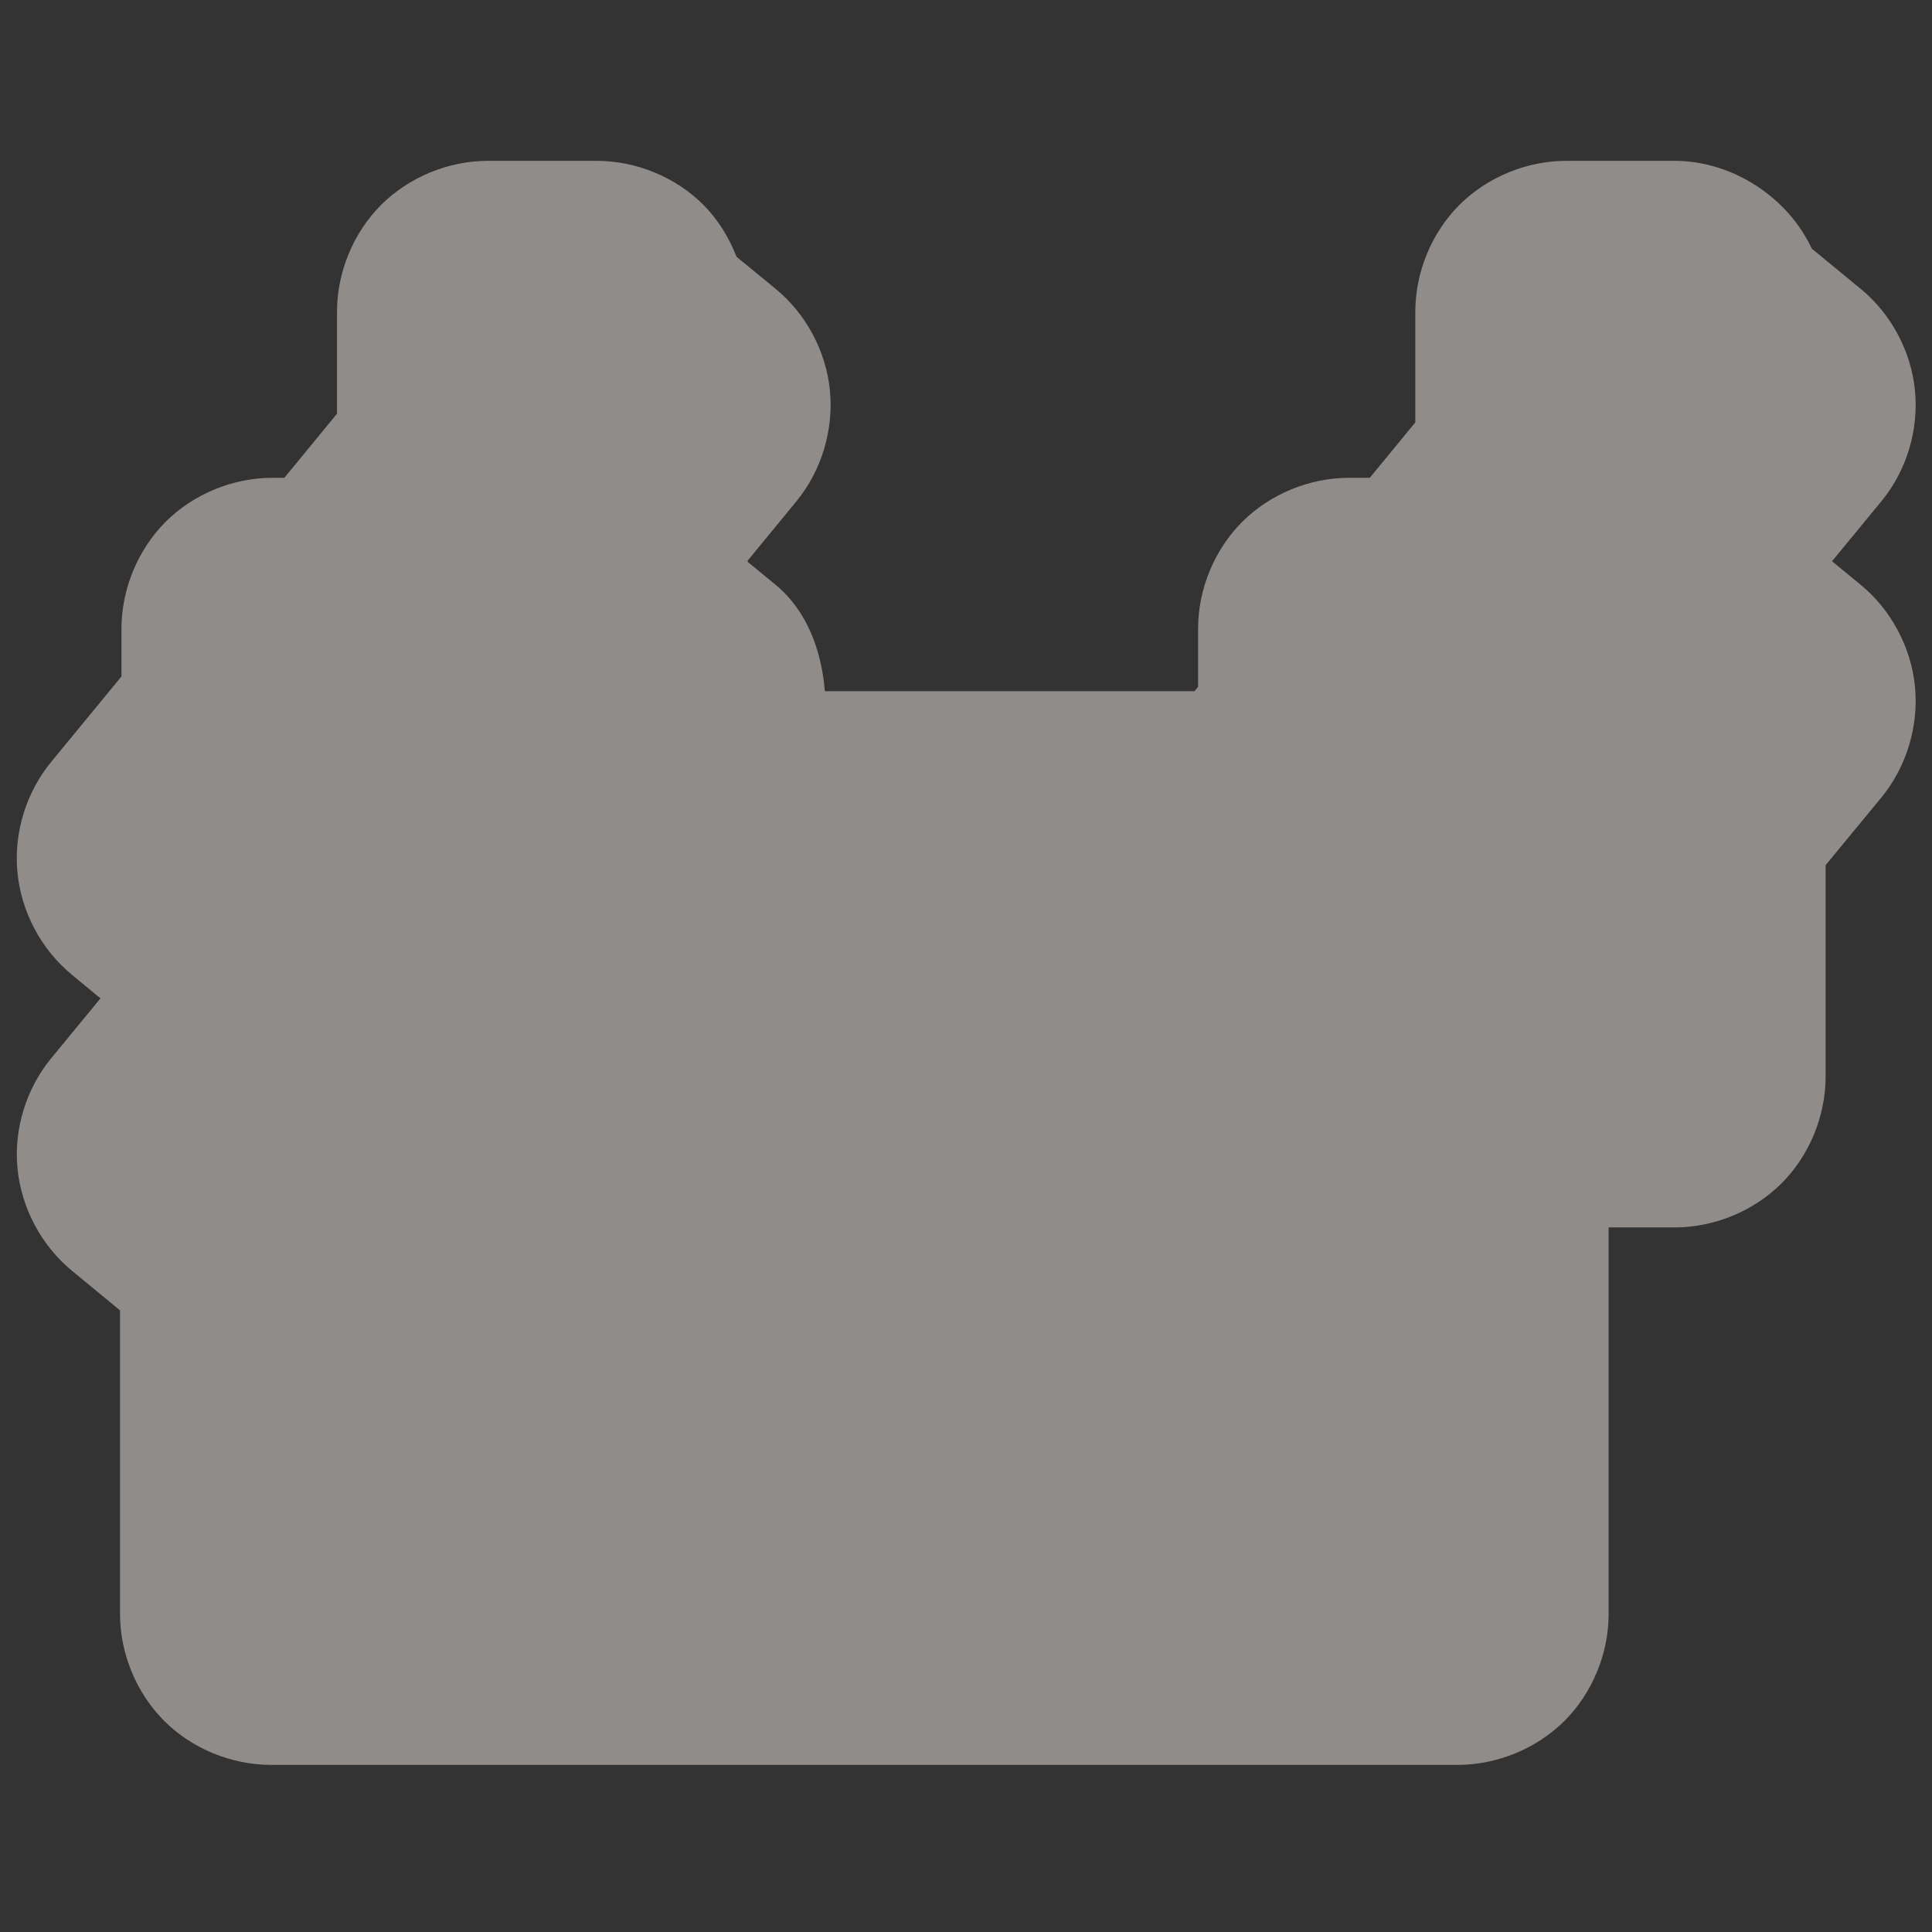 <?xml version="1.0" encoding="UTF-8" standalone="no"?>
<!-- Created with Inkscape (http://www.inkscape.org/) -->

<svg
   xmlns:dc="http://purl.org/dc/elements/1.1/"
   xmlns:cc="http://creativecommons.org/ns#"
   xmlns:rdf="http://www.w3.org/1999/02/22-rdf-syntax-ns#"
   xmlns:svg="http://www.w3.org/2000/svg"
   xmlns="http://www.w3.org/2000/svg"
   xmlns:sodipodi="http://sodipodi.sourceforge.net/DTD/sodipodi-0.dtd"
   xmlns:inkscape="http://www.inkscape.org/namespaces/inkscape"
   version="1.0"
   width="16"
   height="16"
   id="svg2"
   sodipodi:version="0.32"
   inkscape:version="0.91 r"
   sodipodi:docname="h_barrier_horse_stile_shield.svg"
   inkscape:output_extension="org.inkscape.output.svg.inkscape">
  <rect width="100%" height="100%" fill="#333333" stroke="none"/>
  <sodipodi:namedview
     inkscape:window-height="1004"
     inkscape:window-width="1920"
     inkscape:pageshadow="2"
     inkscape:pageopacity="0.0"
     guidetolerance="10.0"
     gridtolerance="10.0"
     objecttolerance="10.0"
     borderopacity="1.0"
     bordercolor="#666666"
     pagecolor="#ffffff"
     id="base"
     showgrid="false"
     inkscape:zoom="32"
     inkscape:cx="11.43641"
     inkscape:cy="8.6293548"
     inkscape:window-x="1680"
     inkscape:window-y="0"
     inkscape:current-layer="svg2"
     inkscape:window-maximized="1" />
  <defs
     id="defs4">
    <inkscape:perspective
       sodipodi:type="inkscape:persp3d"
       inkscape:vp_x="0 : 290 : 1"
       inkscape:vp_y="0 : 1000 : 0"
       inkscape:vp_z="580 : 290 : 1"
       inkscape:persp3d-origin="290 : 193.33333 : 1"
       id="perspective12" />
    <style
       type="text/css"
       id="style6">
   
    .fil0 {fill:#EF7900}
   
  </style>
    <inkscape:perspective
       id="perspective6807"
       inkscape:persp3d-origin="29.116032 : 19.410688 : 1"
       inkscape:vp_z="58.232063 : 29.116032 : 1"
       inkscape:vp_y="0 : 1000 : 0"
       inkscape:vp_x="0 : 29.116032 : 1"
       sodipodi:type="inkscape:persp3d" />
    <inkscape:perspective
       id="perspective6954"
       inkscape:persp3d-origin="290 : 193.33333 : 1"
       inkscape:vp_z="580 : 290 : 1"
       inkscape:vp_y="0 : 1000 : 0"
       inkscape:vp_x="0 : 290 : 1"
       sodipodi:type="inkscape:persp3d" />
    <inkscape:perspective
       id="perspective2541"
       inkscape:persp3d-origin="240 : 160 : 1"
       inkscape:vp_z="480 : 240 : 1"
       inkscape:vp_y="0 : 1000 : 0"
       inkscape:vp_x="0 : 240 : 1"
       sodipodi:type="inkscape:persp3d" />
    <inkscape:perspective
       id="perspective2750"
       inkscape:persp3d-origin="215 : 143.33333 : 1"
       inkscape:vp_z="430 : 215 : 1"
       inkscape:vp_y="0 : 1000 : 0"
       inkscape:vp_x="0 : 215 : 1"
       sodipodi:type="inkscape:persp3d" />
    <inkscape:perspective
       id="perspective3730"
       inkscape:persp3d-origin="88.929146 : 101.19778 : 1"
       inkscape:vp_z="177.85829 : 151.79668 : 1"
       inkscape:vp_y="0 : 1000 : 0"
       inkscape:vp_x="0 : 151.79668 : 1"
       sodipodi:type="inkscape:persp3d" />
  </defs>
  <path
     sodipodi:type="inkscape:offset"
     inkscape:radius="0.25000006"
     inkscape:original="M 4.0410156 1.5820312 A 1.0001 1.0001 0 0 0 3.0410156 2.5820312 L 3.0410156 3.515625 L 2.4746094 4.2070312 L 2.2558594 4.2070312 A 1.0001 1.0001 0 0 0 1.2558594 5.2070312 L 1.2558594 5.6914062 L 0.61523438 6.4707031 A 1.0001 1.0001 0 0 0 0.75390625 7.8789062 L 1.1835938 8.2324219 L 0.6171875 8.921875 A 1.0001 1.0001 0 0 0 0.75390625 10.330078 L 1.2441406 10.732422 L 1.2441406 13.365234 A 1.0001 1.0001 0 0 0 2.2441406 14.365234 L 2.2558594 14.365234 L 3.1542969 14.365234 L 12.072266 14.365234 A 1.0001 1.0001 0 0 0 13.072266 13.365234 L 13.072266 10.669922 L 13.072266 9.9140625 L 13.869141 9.9140625 A 1.0001 1.0001 0 0 0 14.869141 8.9140625 L 14.869141 7.0742188 L 15.388672 6.4433594 A 1.0001 1.0001 0 0 0 15.25 5.0351562 L 14.869141 4.7226562 L 14.869141 4.6230469 L 15.388672 3.9921875 A 1.0001 1.0001 0 0 0 15.25 2.5839844 L 14.798828 2.2128906 A 1.0001 1.0001 0 0 0 13.869141 1.5820312 L 12.970703 1.5820312 A 1.0001 1.0001 0 0 0 11.970703 2.5820312 L 11.970703 3.5878906 L 11.460938 4.2070312 L 11.171875 4.2070312 A 1.0001 1.0001 0 0 0 10.171875 5.2070312 L 10.171875 5.7773438 L 10.009766 5.9746094 L 6.6132812 5.9746094 A 1.0001 1.0001 0 0 0 6.2636719 5.0351562 L 5.9414062 4.7714844 L 5.9414062 4.5527344 L 6.4023438 3.9921875 A 1.0001 1.0001 0 0 0 6.2636719 2.5839844 L 5.9414062 2.3203125 L 5.9414062 2.5820312 A 1.0001 1.0001 0 0 0 4.9414062 1.5820312 L 4.0410156 1.5820312 z "
     style="color:#000000;clip-rule:nonzero;display:inline;overflow:visible;visibility:visible;opacity:0.489;isolation:auto;mix-blend-mode:normal;color-interpolation:sRGB;color-interpolation-filters:linearRGB;solid-color:#000000;solid-opacity:1;fill:#f1eae4;fill-opacity:1;fill-rule:nonzero;stroke:none;stroke-width:4.818;stroke-linecap:butt;stroke-linejoin:miter;stroke-miterlimit:4;stroke-dasharray:none;stroke-dashoffset:0;stroke-opacity:1;marker:none;color-rendering:auto;image-rendering:auto;shape-rendering:auto;text-rendering:auto;enable-background:accumulate"
     id="path4221"
     d="M 4.041,1.332 C 3.714,1.332 3.388,1.466 3.156,1.697 2.925,1.929 2.791,2.255 2.791,2.582 l 0,0.844 -0.436,0.531 -0.1,0 C 1.929,3.957 1.602,4.091 1.371,4.322 1.14,4.554 1.006,4.88 1.006,5.207 l 0,0.395 L 0.422,6.312 C 0.214,6.566 0.112,6.903 0.145,7.229 c 0.032,0.326 0.198,0.636 0.451,0.844 L 0.832,8.268 0.424,8.764 c -0.208,0.253 -0.311,0.588 -0.279,0.914 0.032,0.326 0.198,0.638 0.451,0.846 l 0.398,0.328 0,2.514 c 3.272e-5,0.327 0.134,0.653 0.365,0.885 0.231,0.231 0.558,0.365 0.885,0.365 l 0.012,0 0.898,0 8.918,0 c 0.327,-3.2e-5 0.653,-0.134 0.885,-0.365 0.231,-0.231 0.365,-0.558 0.365,-0.885 l 0,-2.695 0,-0.506 0.547,0 c 0.327,-3.2e-5 0.653,-0.134 0.885,-0.365 0.231,-0.231 0.365,-0.558 0.365,-0.885 l 0,-1.75 0.463,-0.562 C 15.79,6.349 15.891,6.011 15.859,5.686 15.827,5.36 15.661,5.049 15.408,4.842 L 15.172,4.648 15.582,4.15 C 15.79,3.897 15.891,3.56 15.859,3.234 15.827,2.908 15.661,2.598 15.408,2.391 L 14.957,2.02 15.031,2.121 C 14.848,1.659 14.366,1.332 13.869,1.332 l -0.898,0 c -0.327,3.28e-5 -0.653,0.134 -0.885,0.365 -0.231,0.231 -0.365,0.558 -0.365,0.885 l 0,0.916 -0.377,0.459 -0.172,0 C 10.845,3.957 10.518,4.091 10.287,4.322 10.056,4.554 9.922,4.88 9.922,5.207 l 0,0.48 -0.029,0.037 -3.062,0 C 6.804,5.388 6.683,5.057 6.422,4.842 l -0.23,-0.189 0,-0.01 0.404,-0.492 C 6.804,3.897 6.905,3.56 6.873,3.234 6.841,2.908 6.675,2.598 6.422,2.391 L 6.1,2.127 C 6.037,1.967 5.947,1.819 5.826,1.697 5.595,1.466 5.269,1.332 4.941,1.332 l -0.9,0 z" />
  <g
     id="g2319"
     transform="matrix(0.028,0,0,0.028,24.262,0.988)">
    <path
       inkscape:connector-curvature="0"
       id="path2323"
       style="fill:#ffffff;stroke:none"
       d="" />
  </g>
  <g
     id="g2325"
     transform="matrix(0.028,0,0,0.028,24.262,0.988)">
    <path
       inkscape:connector-curvature="0"
       id="path2329"
       style="fill:#ffffff;stroke:none"
       d="" />
  </g>
</svg>
